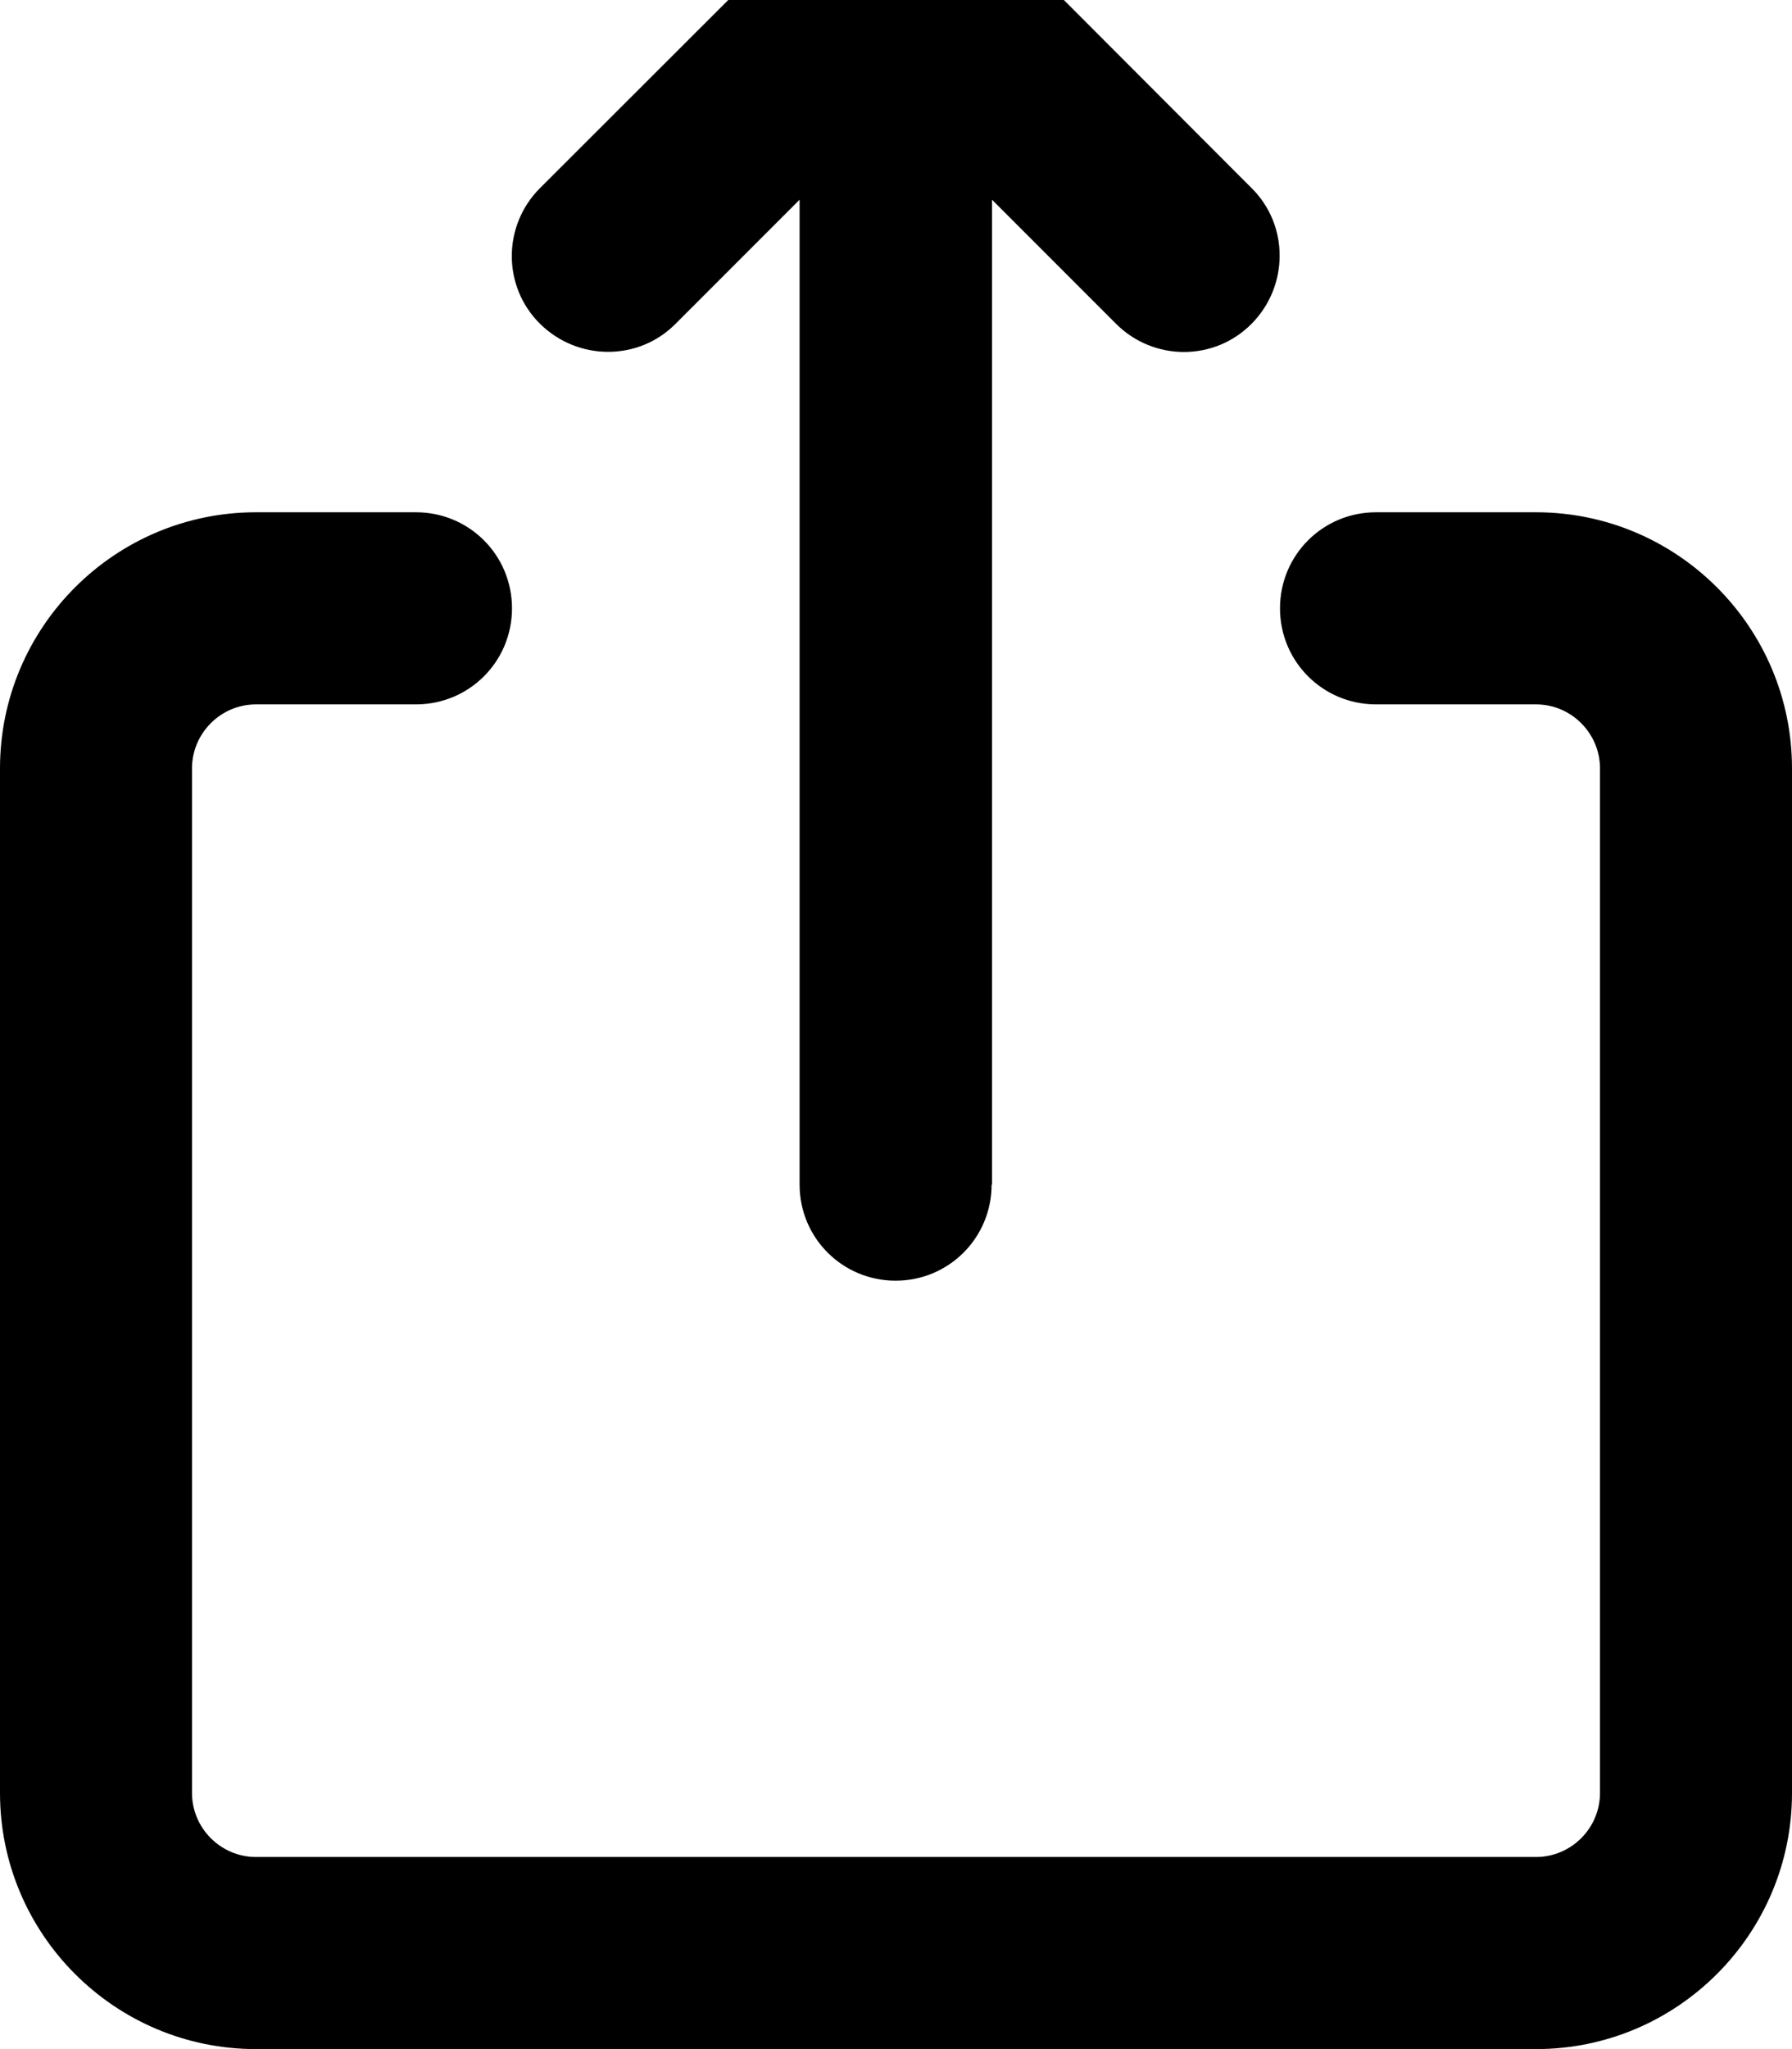 <svg fill="currentColor" xmlns="http://www.w3.org/2000/svg" viewBox="0 0 448 512"><!--! Font Awesome Pro 7.0.1 by @fontawesome - https://fontawesome.com License - https://fontawesome.com/license (Commercial License) Copyright 2025 Fonticons, Inc. --><path fill="currentColor" d="M248 296l0-246.1 31 31c9.4 9.4 24.6 9.4 33.9 0s9.4-24.6 0-33.9L241-25c-9.4-9.4-24.6-9.4-33.9 0L135 47c-9.4 9.4-9.4 24.6 0 33.9s24.6 9.4 33.9 0l31-31 0 246.1c0 13.3 10.7 24 24 24s24-10.7 24-24zM48 192c0-8.8 7.2-16 16-16l40 0c13.3 0 24-10.7 24-24s-10.7-24-24-24l-40 0c-35.3 0-64 28.7-64 64L0 448c0 35.3 28.7 64 64 64l320 0c35.3 0 64-28.7 64-64l0-256c0-35.3-28.7-64-64-64l-40 0c-13.3 0-24 10.7-24 24s10.7 24 24 24l40 0c8.8 0 16 7.2 16 16l0 256c0 8.8-7.2 16-16 16L64 464c-8.8 0-16-7.2-16-16l0-256z"/></svg>